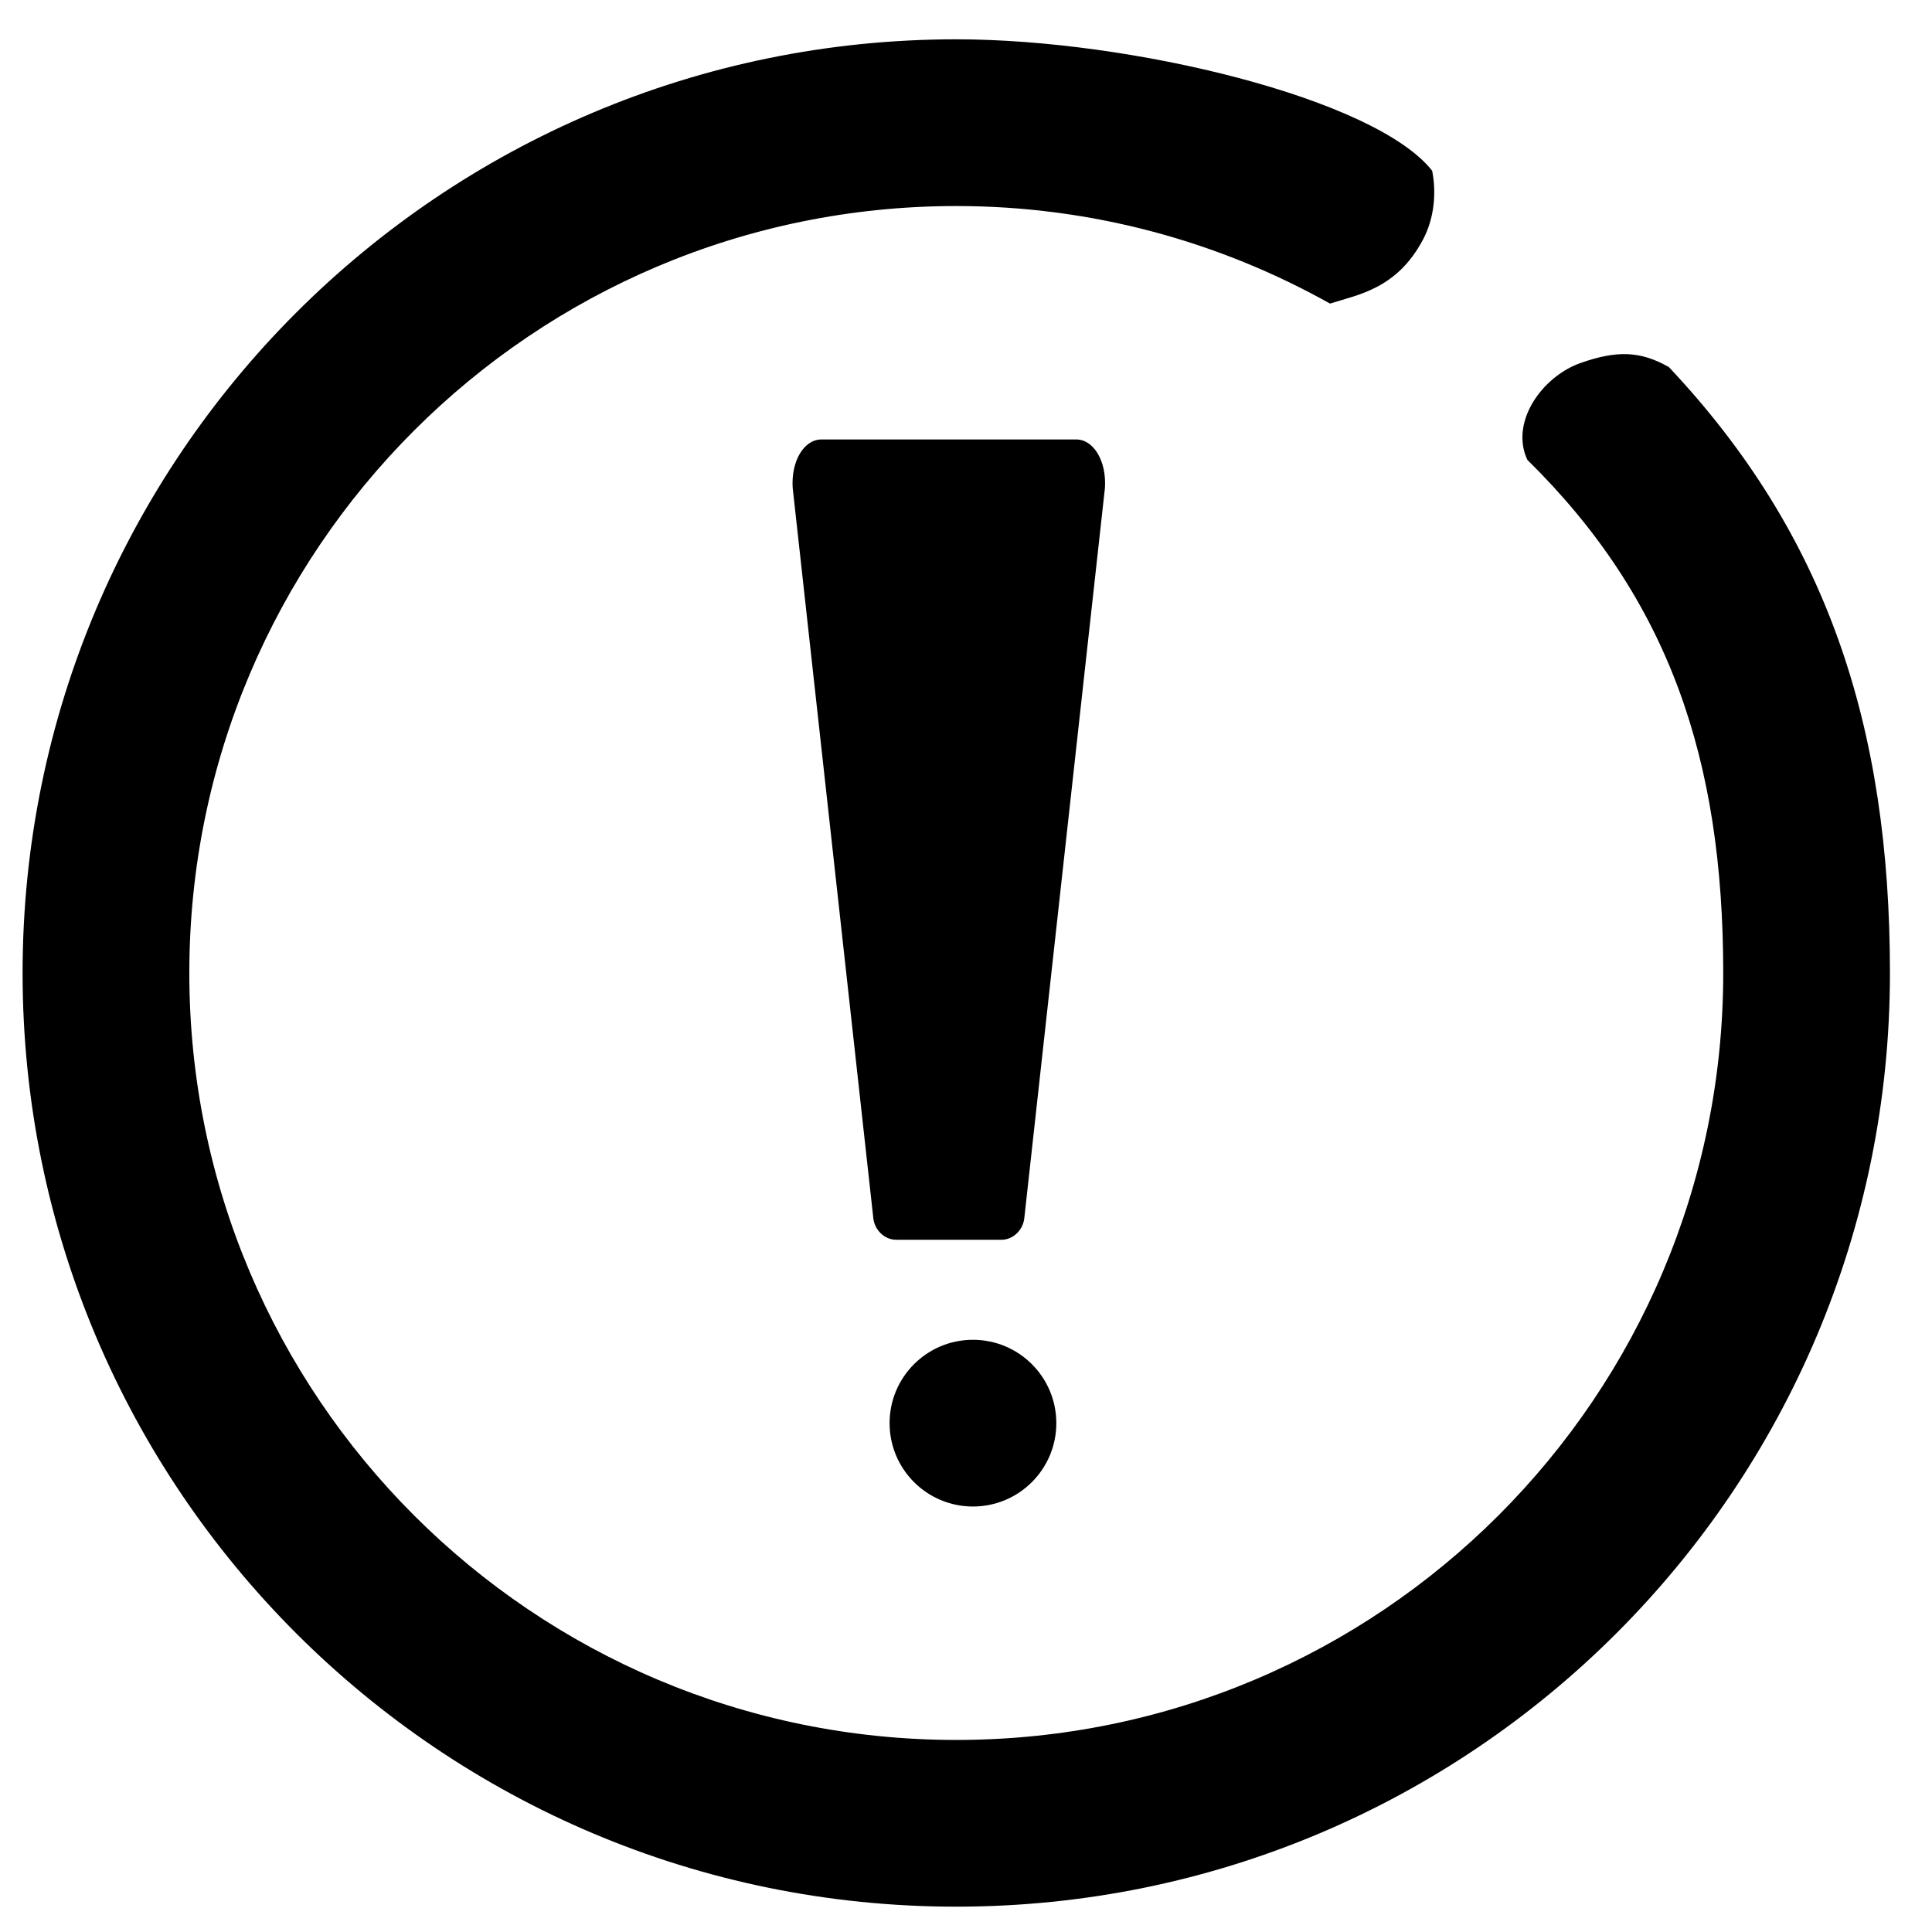 <?xml version="1.0" standalone="no"?><!DOCTYPE svg PUBLIC "-//W3C//DTD SVG 1.1//EN" "http://www.w3.org/Graphics/SVG/1.1/DTD/svg11.dtd"><svg t="1505879585187" class="icon" style="" viewBox="0 0 1024 1024" version="1.1" xmlns="http://www.w3.org/2000/svg" p-id="18962" xmlns:xlink="http://www.w3.org/1999/xlink" width="200" height="200"><defs><style type="text/css"></style></defs><path d="M515.681 710.119c24.405 0 44.192 19.776 44.192 44.183s-19.787 44.184-44.192 44.184c-24.4 0-44.184-19.777-44.184-44.184S491.281 710.119 515.681 710.119zM462.806 645.005l-42.667-386.412c-0.908-14.049 5.898-25.67 15.219-25.67l135.064 0c9.32 0 16.127 11.621 15.22 25.67l-42.668 386.412c-0.433 6.712-5.877 12.095-12.178 12.095l-55.813 0C468.688 657.099 463.239 651.717 462.806 645.005zM506.85 1010.573c-273.311 0-494.875-221.554-494.875-494.869 0-273.305 221.564-494.869 494.875-494.869 92.248 0 221.929 31.227 252.223 69.661 2.28 11.384 1.238 24.963-4.794 36.383-13.857 26.237-34.408 29.252-49.338 34.026-58.64-32.815-126.125-51.7-198.091-51.7-224.509 0-406.504 181.996-406.504 406.499 0 224.502 181.996 406.504 406.504 406.504 224.496 0 406.498-182.002 406.498-406.504 0-113.432-28.892-198.241-103.823-271.98-9.362-20.081 7.889-44.229 28.325-51.374 19.468-6.811 31.758-6.239 46.678 2.196 83.396 88.577 117.186 189.899 117.186 321.159C1001.714 789.019 780.16 1010.573 506.85 1010.573z" p-id="18963"></path></svg>